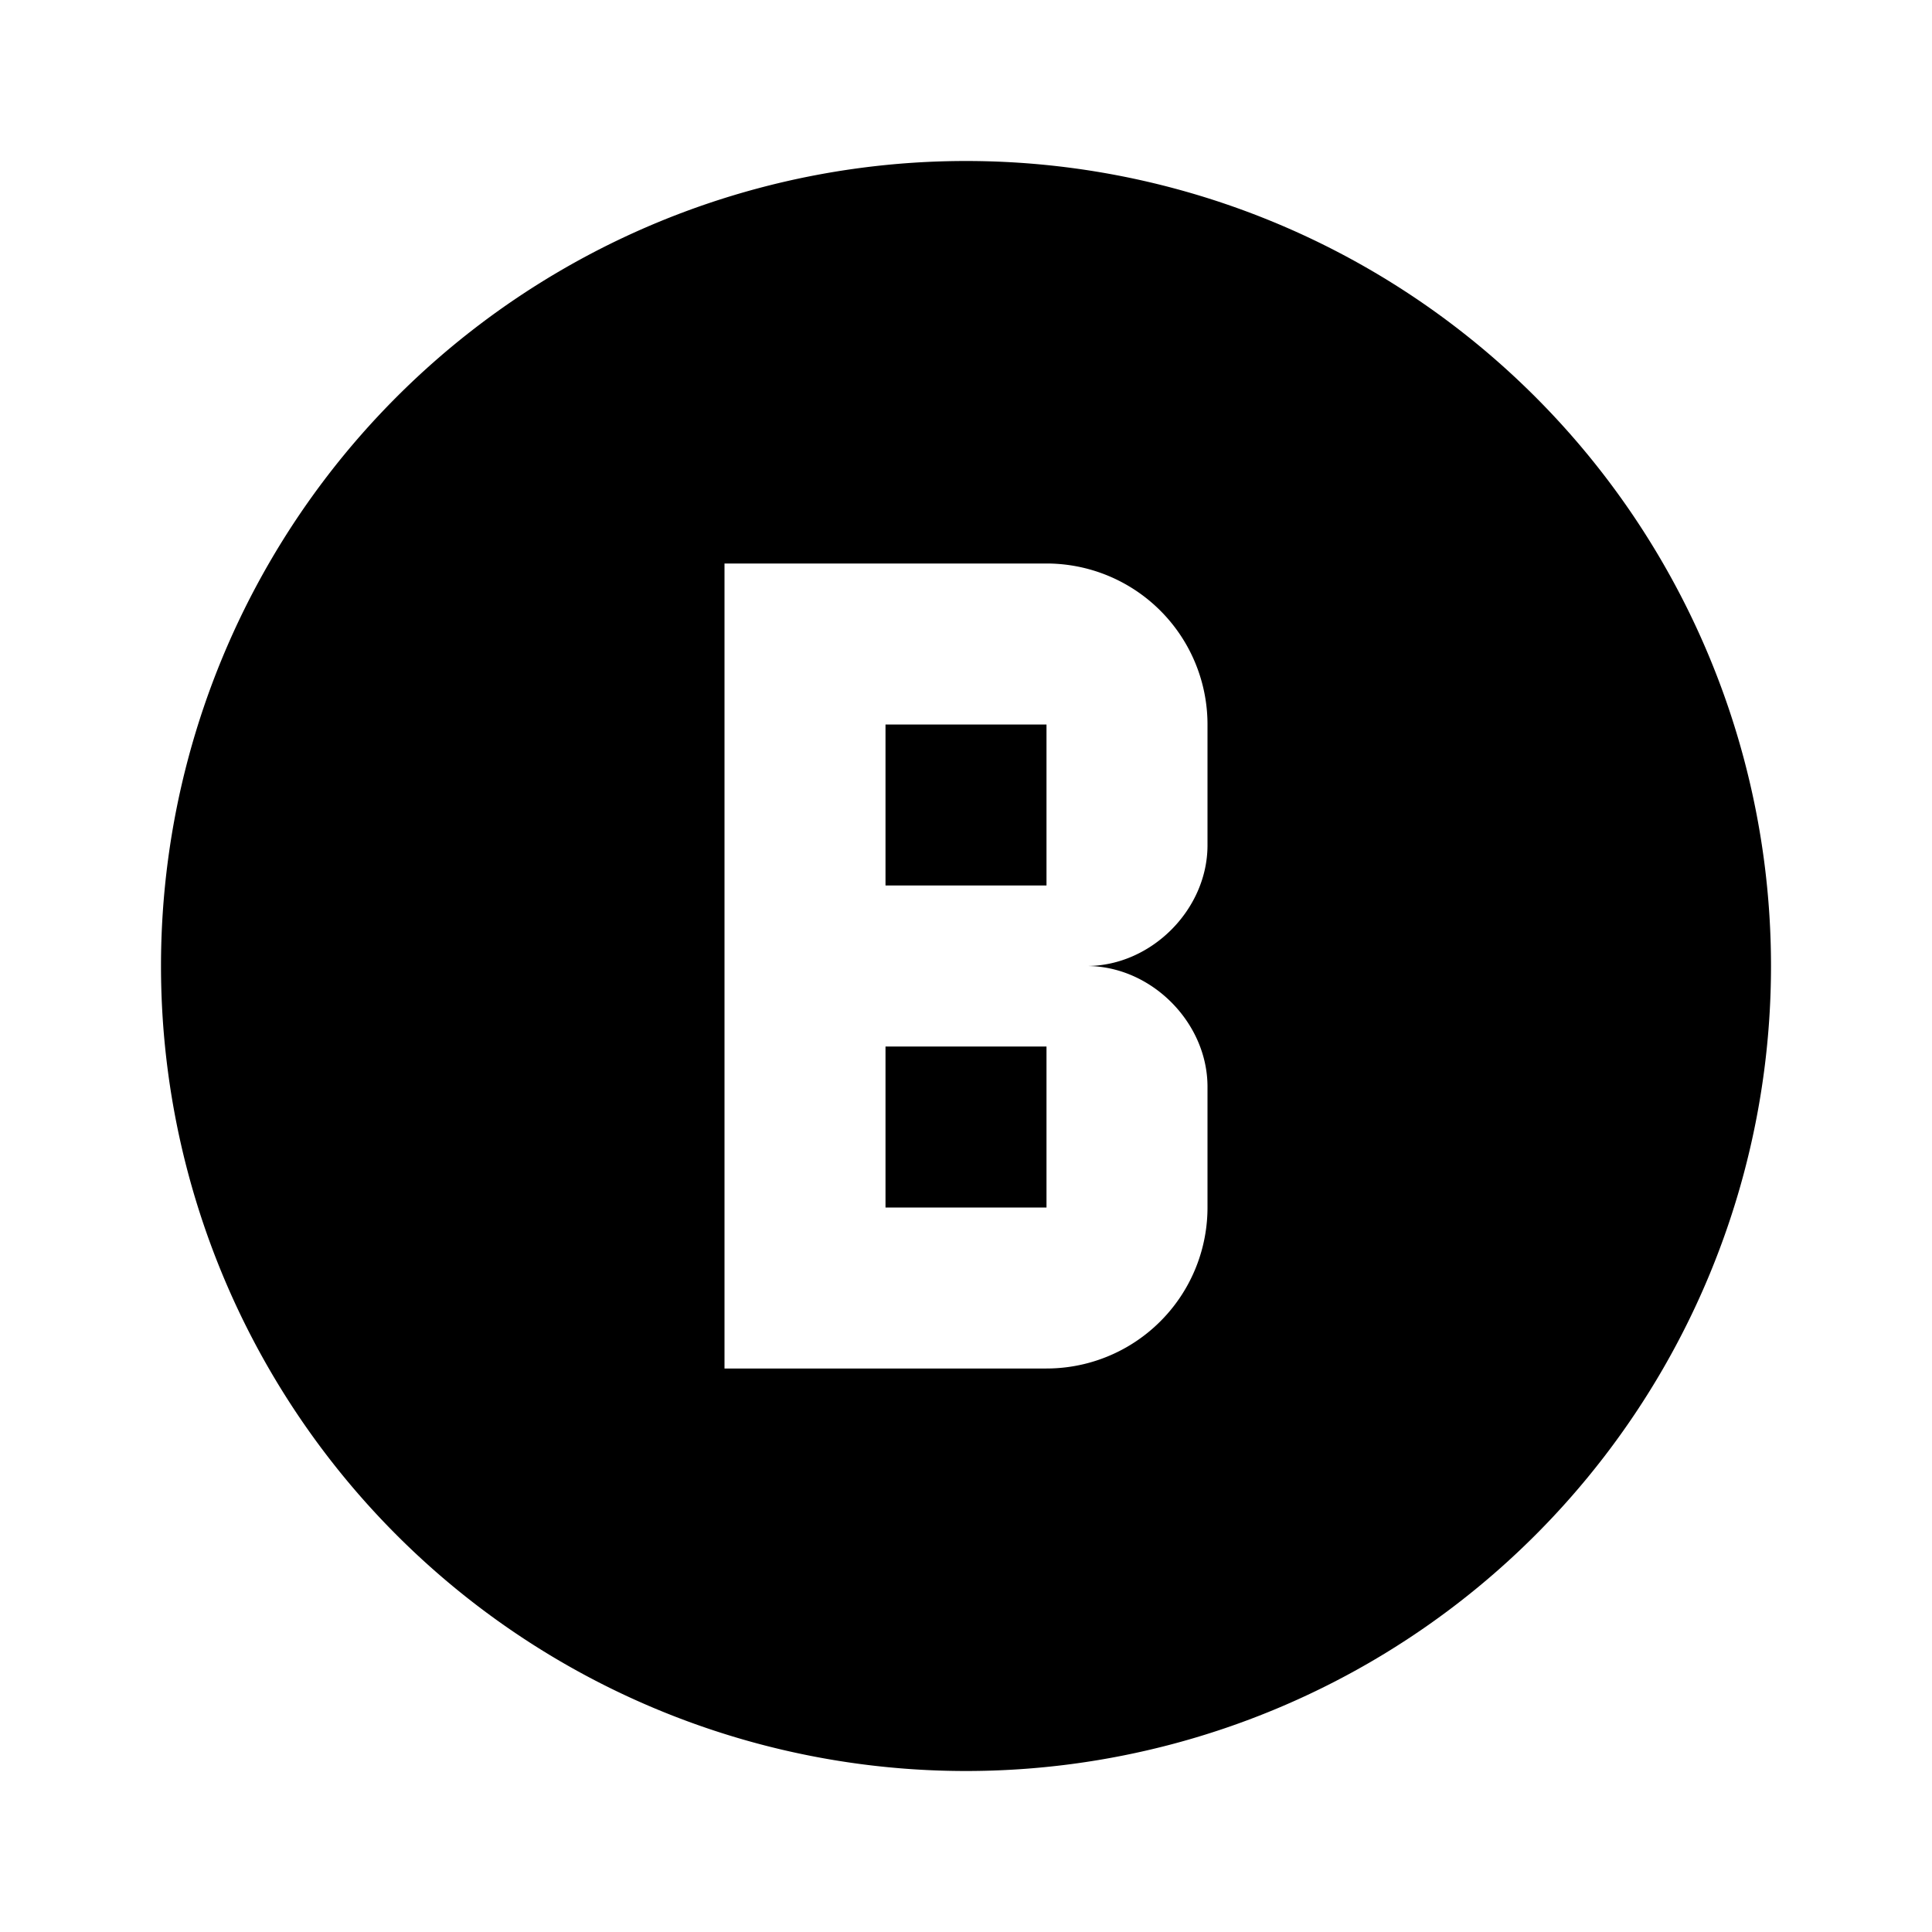 <svg xmlns="http://www.w3.org/2000/svg" xmlns:xlink="http://www.w3.org/1999/xlink" aria-hidden="true" role="img" class="iconify iconify--mdi" width="1em" height="1em" preserveAspectRatio="xMidYMid meet" viewBox="0 0 24 24"><path fill="currentColor" d="M12 2a10 10 0 0 1 10 10a10 10 0 0 1-10 10A10 10 0 0 1 2 12A10 10 0 0 1 12 2m3 8.5V9a2 2 0 0 0-2-2H9v10h4a2 2 0 0 0 2-2v-1.5c0-.8-.7-1.5-1.5-1.5c.8 0 1.5-.7 1.5-1.5M13 15h-2v-2h2v2m0-4h-2V9h2v2Z"></path></svg>